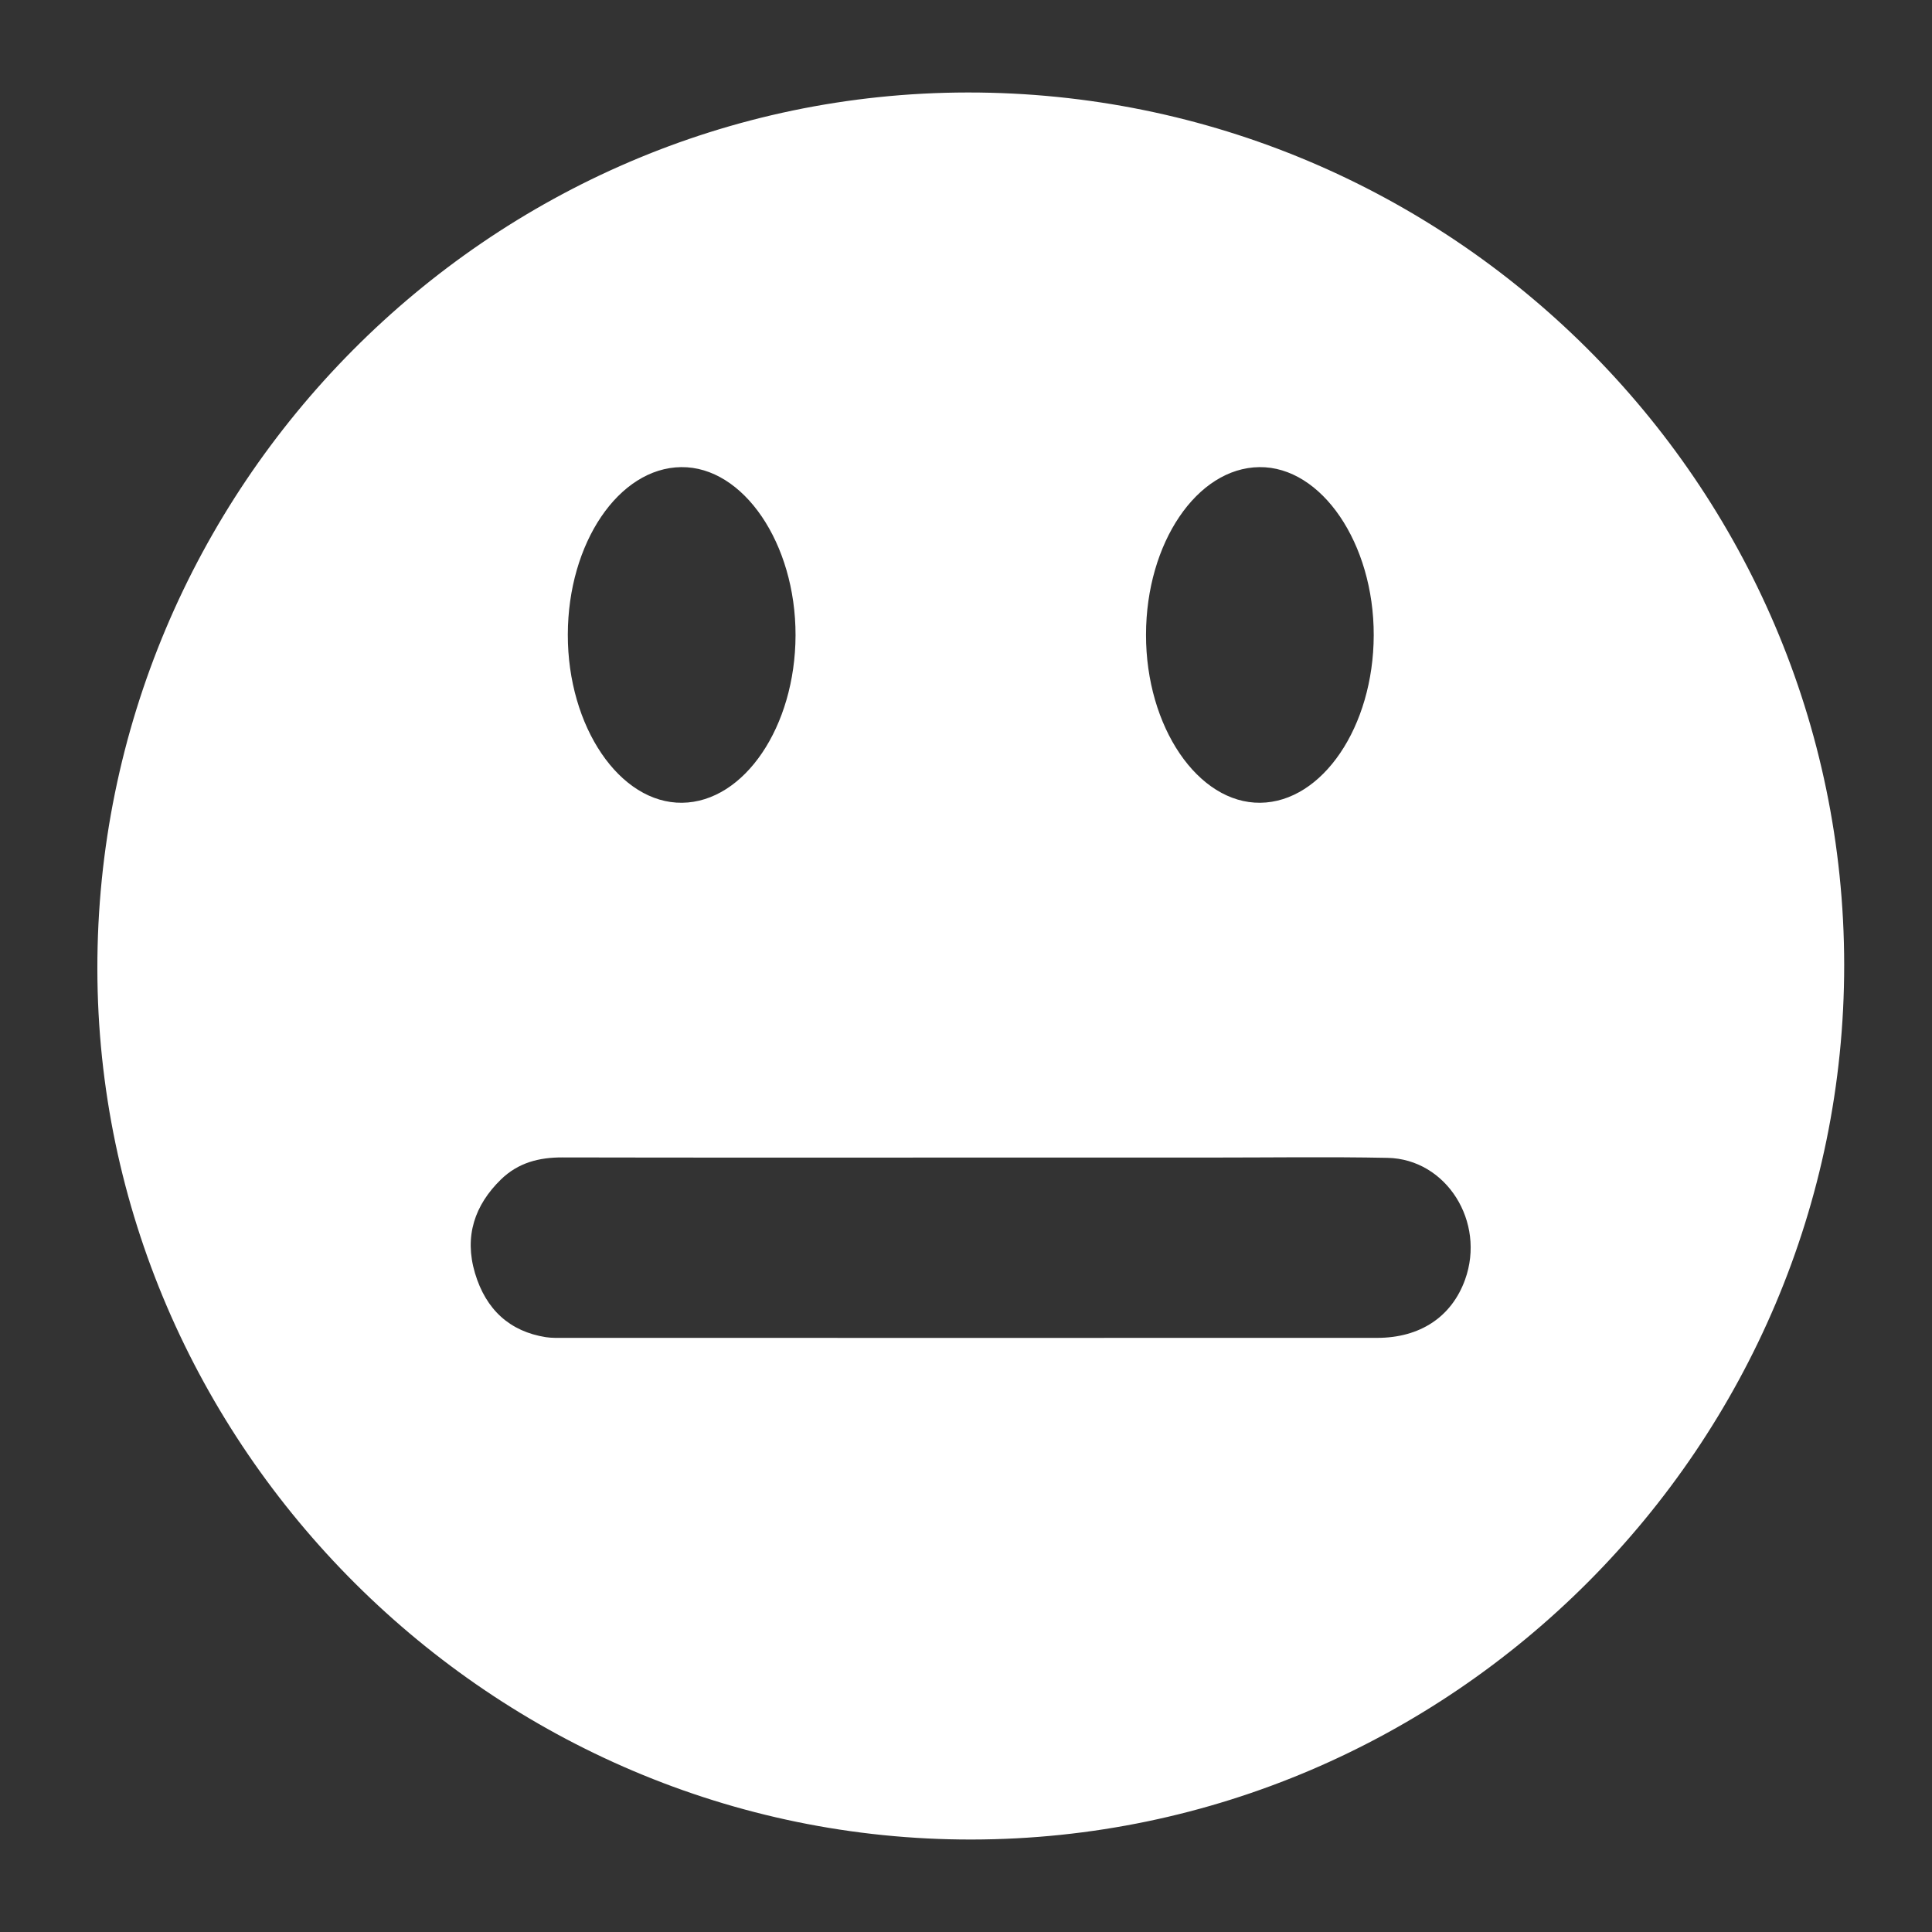 <?xml version="1.0" encoding="utf-8"?>
<!-- Generator: Adobe Illustrator 16.0.0, SVG Export Plug-In . SVG Version: 6.00 Build 0)  -->
<!DOCTYPE svg PUBLIC "-//W3C//DTD SVG 1.1//EN" "http://www.w3.org/Graphics/SVG/1.1/DTD/svg11.dtd">
<svg version="1.1" id="Layer_1" xmlns="http://www.w3.org/2000/svg" xmlns:xlink="http://www.w3.org/1999/xlink" x="0px" y="0px"
	 width="200px" height="200px" viewBox="0 0 200 200" enable-background="new 0 0 200 200" xml:space="preserve">
<rect x="0" y="0" width="200" height="200" fill="#333333" stroke="none"/>
<path fill="#FFFFFF" d="M100.168,9.574c-49.589,0.05-90.147,40.892-90.089,90.724c0.058,49.456,40.984,90.204,90.519,90.129
	c49.702-0.077,90.344-40.833,90.311-90.559C190.875,50.079,150.121,9.526,100.168,9.574z M130.367,48.357
	c6.439-0.074,11.863,7.899,11.841,17.407c-0.022,9.456-5.31,17.264-11.741,17.338c-6.453,0.073-11.85-7.864-11.832-17.408
	C118.648,56.209,123.912,48.432,130.367,48.357z M70.514,48.357c6.438-0.073,11.861,7.902,11.84,17.411
	c-0.023,9.455-5.308,17.26-11.741,17.334c-6.452,0.076-11.851-7.866-11.833-17.409C58.796,56.21,64.057,48.433,70.514,48.357z
	 M151.663,132.469c-1.39,3.852-4.649,6.027-9.11,6.027c-28.039,0.008-56.08,0.003-84.121,0c-0.647,0-1.302,0.023-1.938-0.074
	c-3.684-0.587-6.189-2.808-7.326-6.636c-1.136-3.831-0.011-7.044,2.676-9.675c1.806-1.766,3.982-2.301,6.375-2.295
	c14.09,0.031,28.182,0.015,42.277,0.015c8.268-0.002,16.533-0.002,24.803-0.001c6.113,0.002,12.227-0.091,18.334,0.031
	C149.739,119.98,153.814,126.497,151.663,132.469z"/>
</svg>
